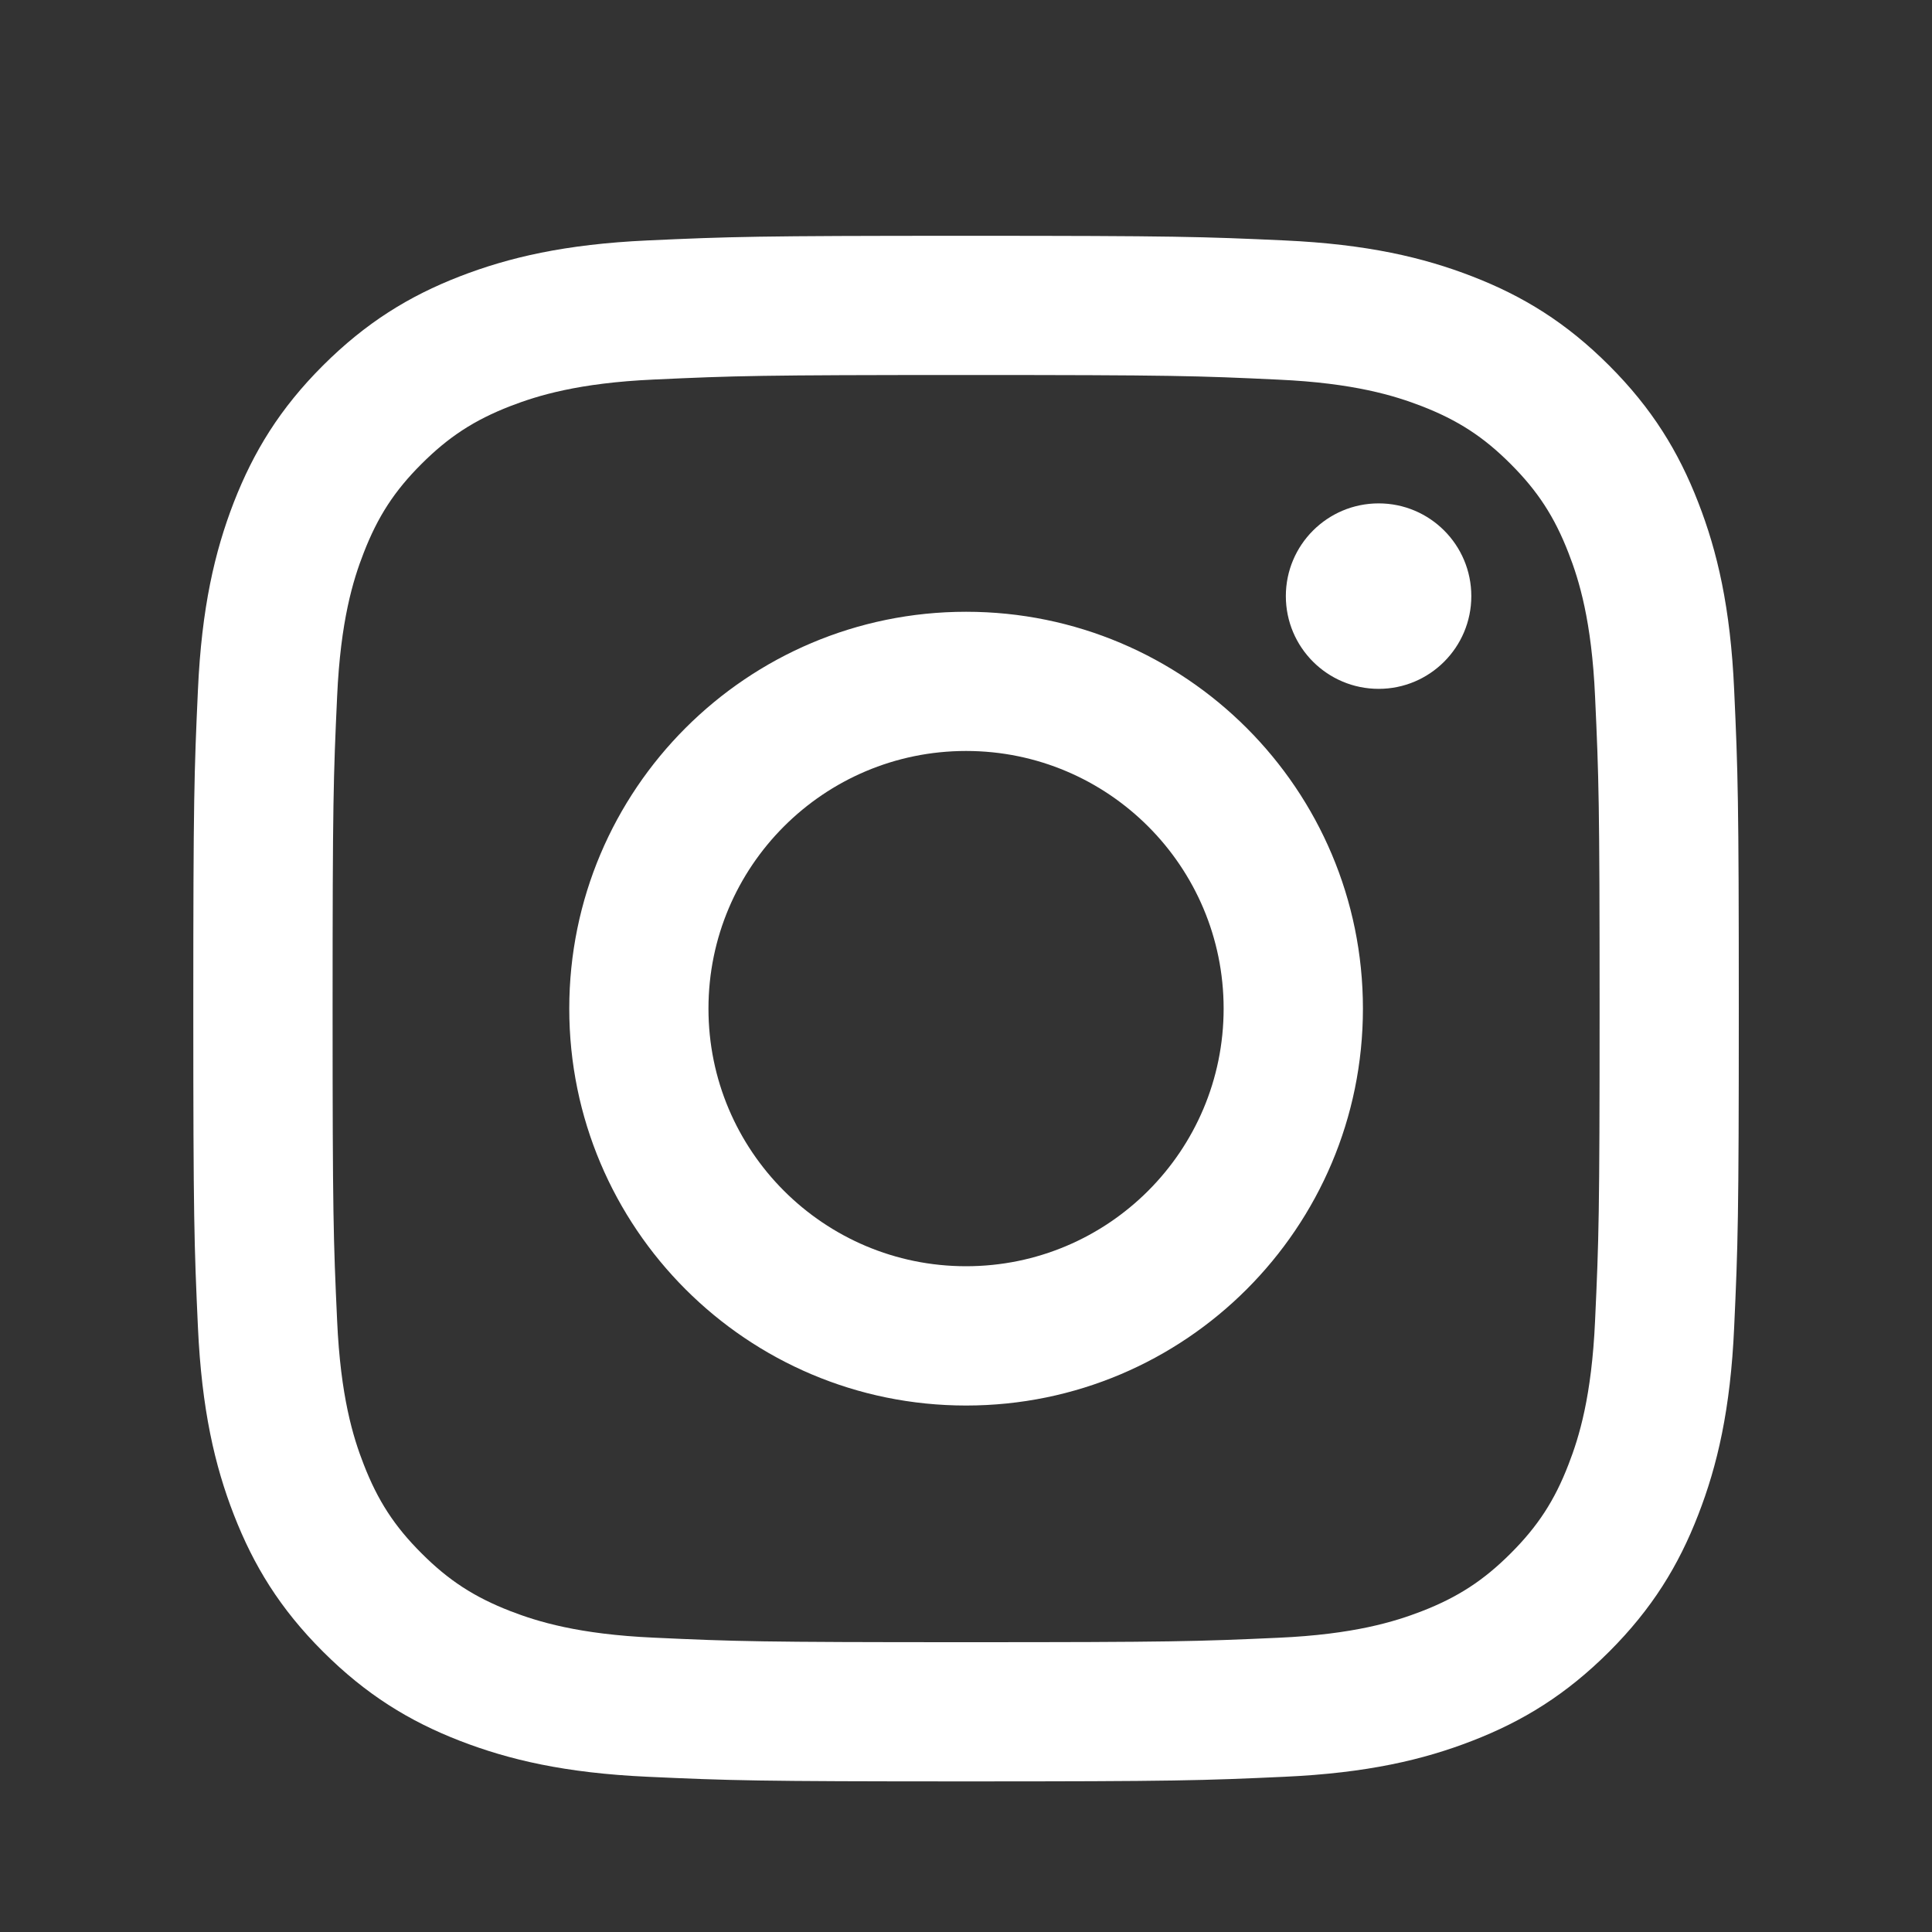 <?xml version="1.0" encoding="utf-8"?>
<!-- Generator: Adobe Illustrator 19.0.0, SVG Export Plug-In . SVG Version: 6.00 Build 0)  -->
<svg version="1.1" id="Layer_1" xmlns="http://www.w3.org/2000/svg" xmlns:xlink="http://www.w3.org/1999/xlink" x="0px" y="0px"
	 viewBox="0 0 20 20" enable-background="new 0 0 20 20" xml:space="preserve">
<rect x="0" y="0" width="20" height="20" fill="#333333" stroke="none"/>
<g id="insta_8_">
	<g id="XMLID_71_">
		<path id="XMLID_72_" fill="#FFFFFF" d="M10.001,6.333c-2.269,0-4.108,1.84-4.108,4.108c0,2.269,1.839,4.109,4.108,4.109
			c2.269,0,4.108-1.84,4.108-4.109C14.109,8.173,12.27,6.333,10.001,6.333z M10.001,13.108c-1.473,0-2.667-1.194-2.667-2.667
			c0-1.472,1.194-2.667,2.667-2.667c1.472,0,2.666,1.195,2.666,2.667C12.667,11.914,11.473,13.108,10.001,13.108z M14.272,5.211
			c-0.531,0-0.961,0.43-0.961,0.96c0,0.53,0.43,0.96,0.961,0.96c0.529,0,0.959-0.43,0.959-0.96
			C15.231,5.64,14.801,5.211,14.272,5.211z M17.952,7.142c-0.038-0.851-0.174-1.433-0.372-1.941
			c-0.204-0.526-0.478-0.973-0.922-1.417c-0.445-0.445-0.891-0.719-1.418-0.923c-0.508-0.197-1.09-0.333-1.941-0.372
			c-0.853-0.039-1.125-0.048-3.298-0.048c-2.173,0-2.445,0.009-3.298,0.048C5.851,2.528,5.269,2.664,4.76,2.861
			C4.234,3.065,3.788,3.34,3.343,3.784C2.898,4.228,2.625,4.675,2.42,5.201C2.223,5.71,2.087,6.292,2.049,7.142
			C2.01,7.996,2.001,8.268,2.001,10.441c0,2.173,0.009,2.445,0.048,3.299c0.039,0.851,0.174,1.432,0.372,1.941
			c0.205,0.527,0.478,0.973,0.923,1.417c0.445,0.444,0.891,0.719,1.417,0.923c0.509,0.197,1.09,0.333,1.942,0.372
			c0.853,0.039,1.126,0.048,3.298,0.048c2.173,0,2.445-0.009,3.298-0.048c0.852-0.039,1.434-0.175,1.941-0.372
			c0.527-0.204,0.973-0.479,1.418-0.923c0.444-0.444,0.718-0.89,0.922-1.417c0.198-0.509,0.334-1.091,0.372-1.941
			C17.991,12.886,18,12.614,18,10.441C18,8.268,17.991,7.996,17.952,7.142z M16.512,13.674c-0.035,0.78-0.165,1.204-0.275,1.486
			c-0.144,0.374-0.318,0.64-0.598,0.92c-0.28,0.28-0.547,0.454-0.92,0.599c-0.282,0.109-0.705,0.24-1.485,0.275
			C12.39,16.992,12.137,17,10.001,17s-2.389-0.008-3.233-0.047c-0.78-0.035-1.203-0.166-1.485-0.275
			c-0.373-0.145-0.64-0.318-0.92-0.599c-0.28-0.279-0.453-0.546-0.598-0.92c-0.11-0.281-0.24-0.705-0.275-1.486
			c-0.039-0.844-0.047-1.097-0.047-3.233c0-2.136,0.008-2.389,0.047-3.232c0.035-0.78,0.165-1.204,0.275-1.485
			c0.145-0.374,0.318-0.641,0.598-0.92c0.28-0.28,0.546-0.454,0.92-0.599c0.282-0.109,0.706-0.24,1.485-0.275
			c0.844-0.039,1.097-0.047,3.233-0.047S12.39,3.89,13.234,3.93c0.78,0.035,1.203,0.166,1.485,0.275
			c0.373,0.145,0.64,0.318,0.92,0.599c0.279,0.279,0.453,0.546,0.598,0.92c0.11,0.281,0.24,0.705,0.275,1.485
			c0.039,0.844,0.047,1.097,0.047,3.232C16.559,12.577,16.551,12.83,16.512,13.674z"/>
	</g>
</g>
</svg>
